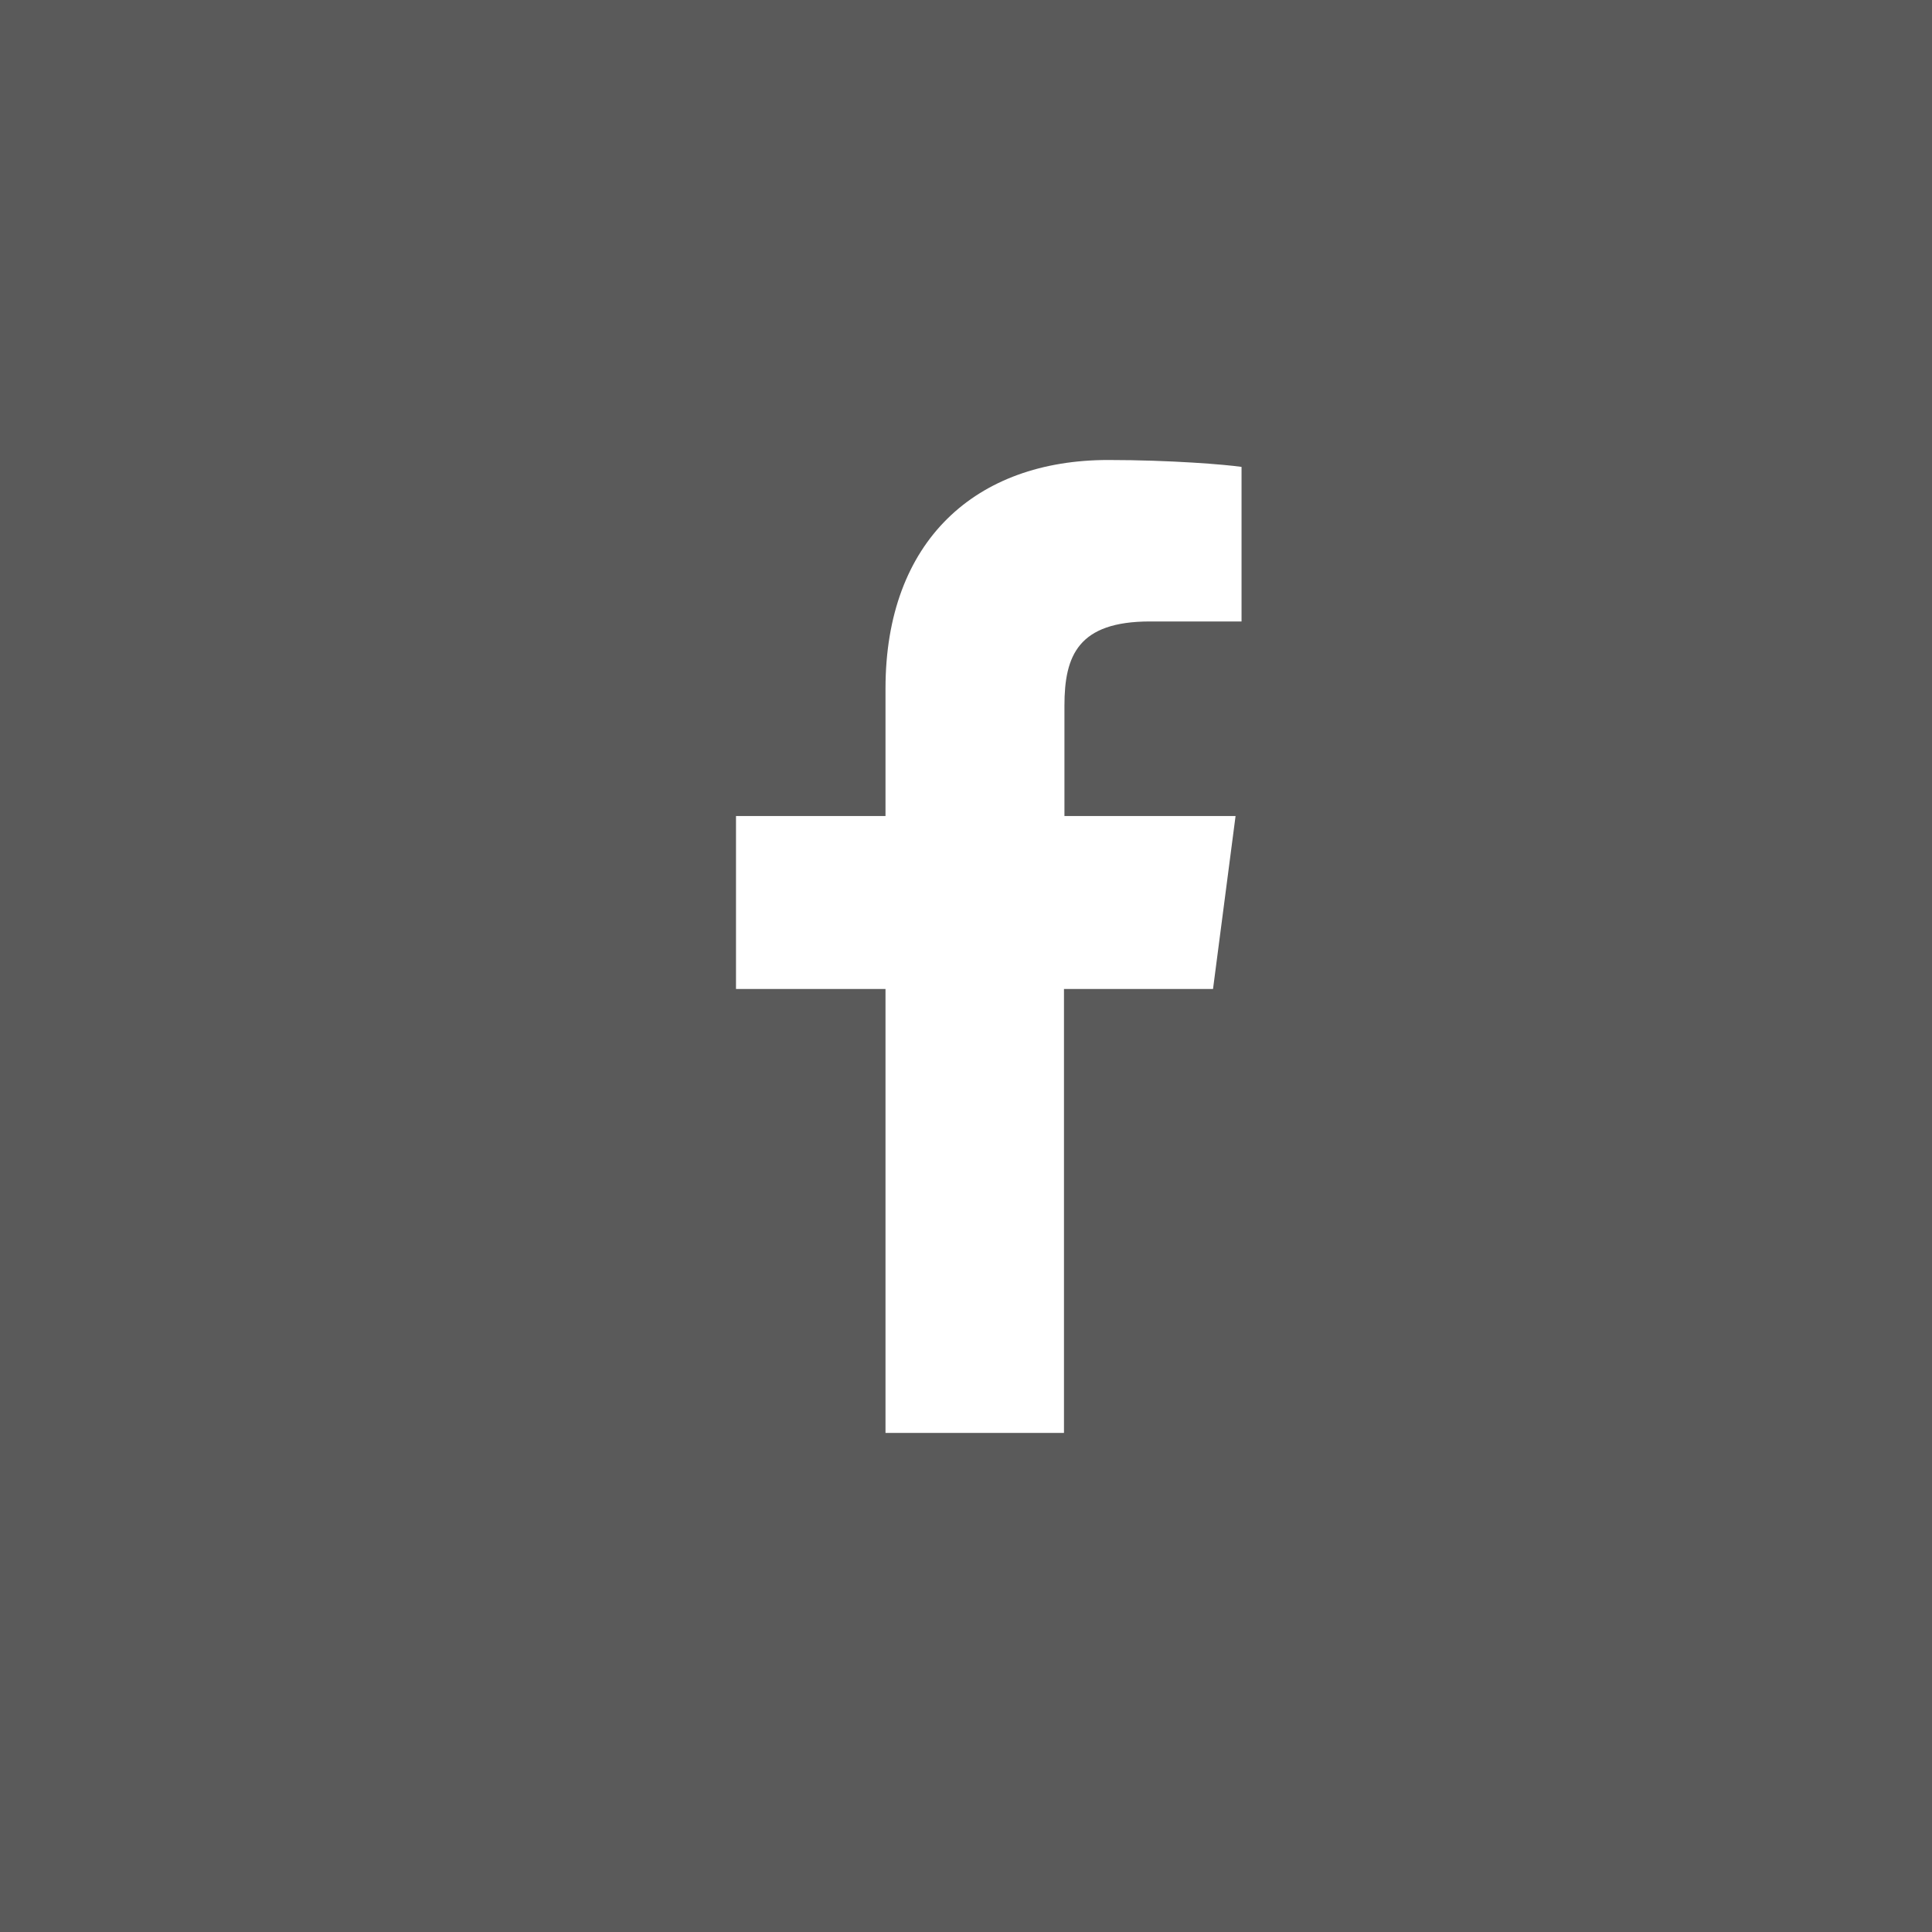 <svg width="42" height="42" viewBox="0 0 42 42" fill="none" xmlns="http://www.w3.org/2000/svg">
<rect x="0" y="0" width="42" height="42" fill="#808080" stroke="none"/>
<rect opacity="0.3" width="42" height="42" fill="black"/>
<path d="M23.13 31.15V21.5H26.37L26.86 17.74H23.14V15.34C23.14 14.25 23.44 13.51 25 13.51H26.99V10.15C26.65 10.1 25.46 10 24.09 10C21.22 10 19.25 11.75 19.25 14.97V17.74H16V21.5H19.25V31.15H23.13V31.15Z" fill="white"/>
</svg>
